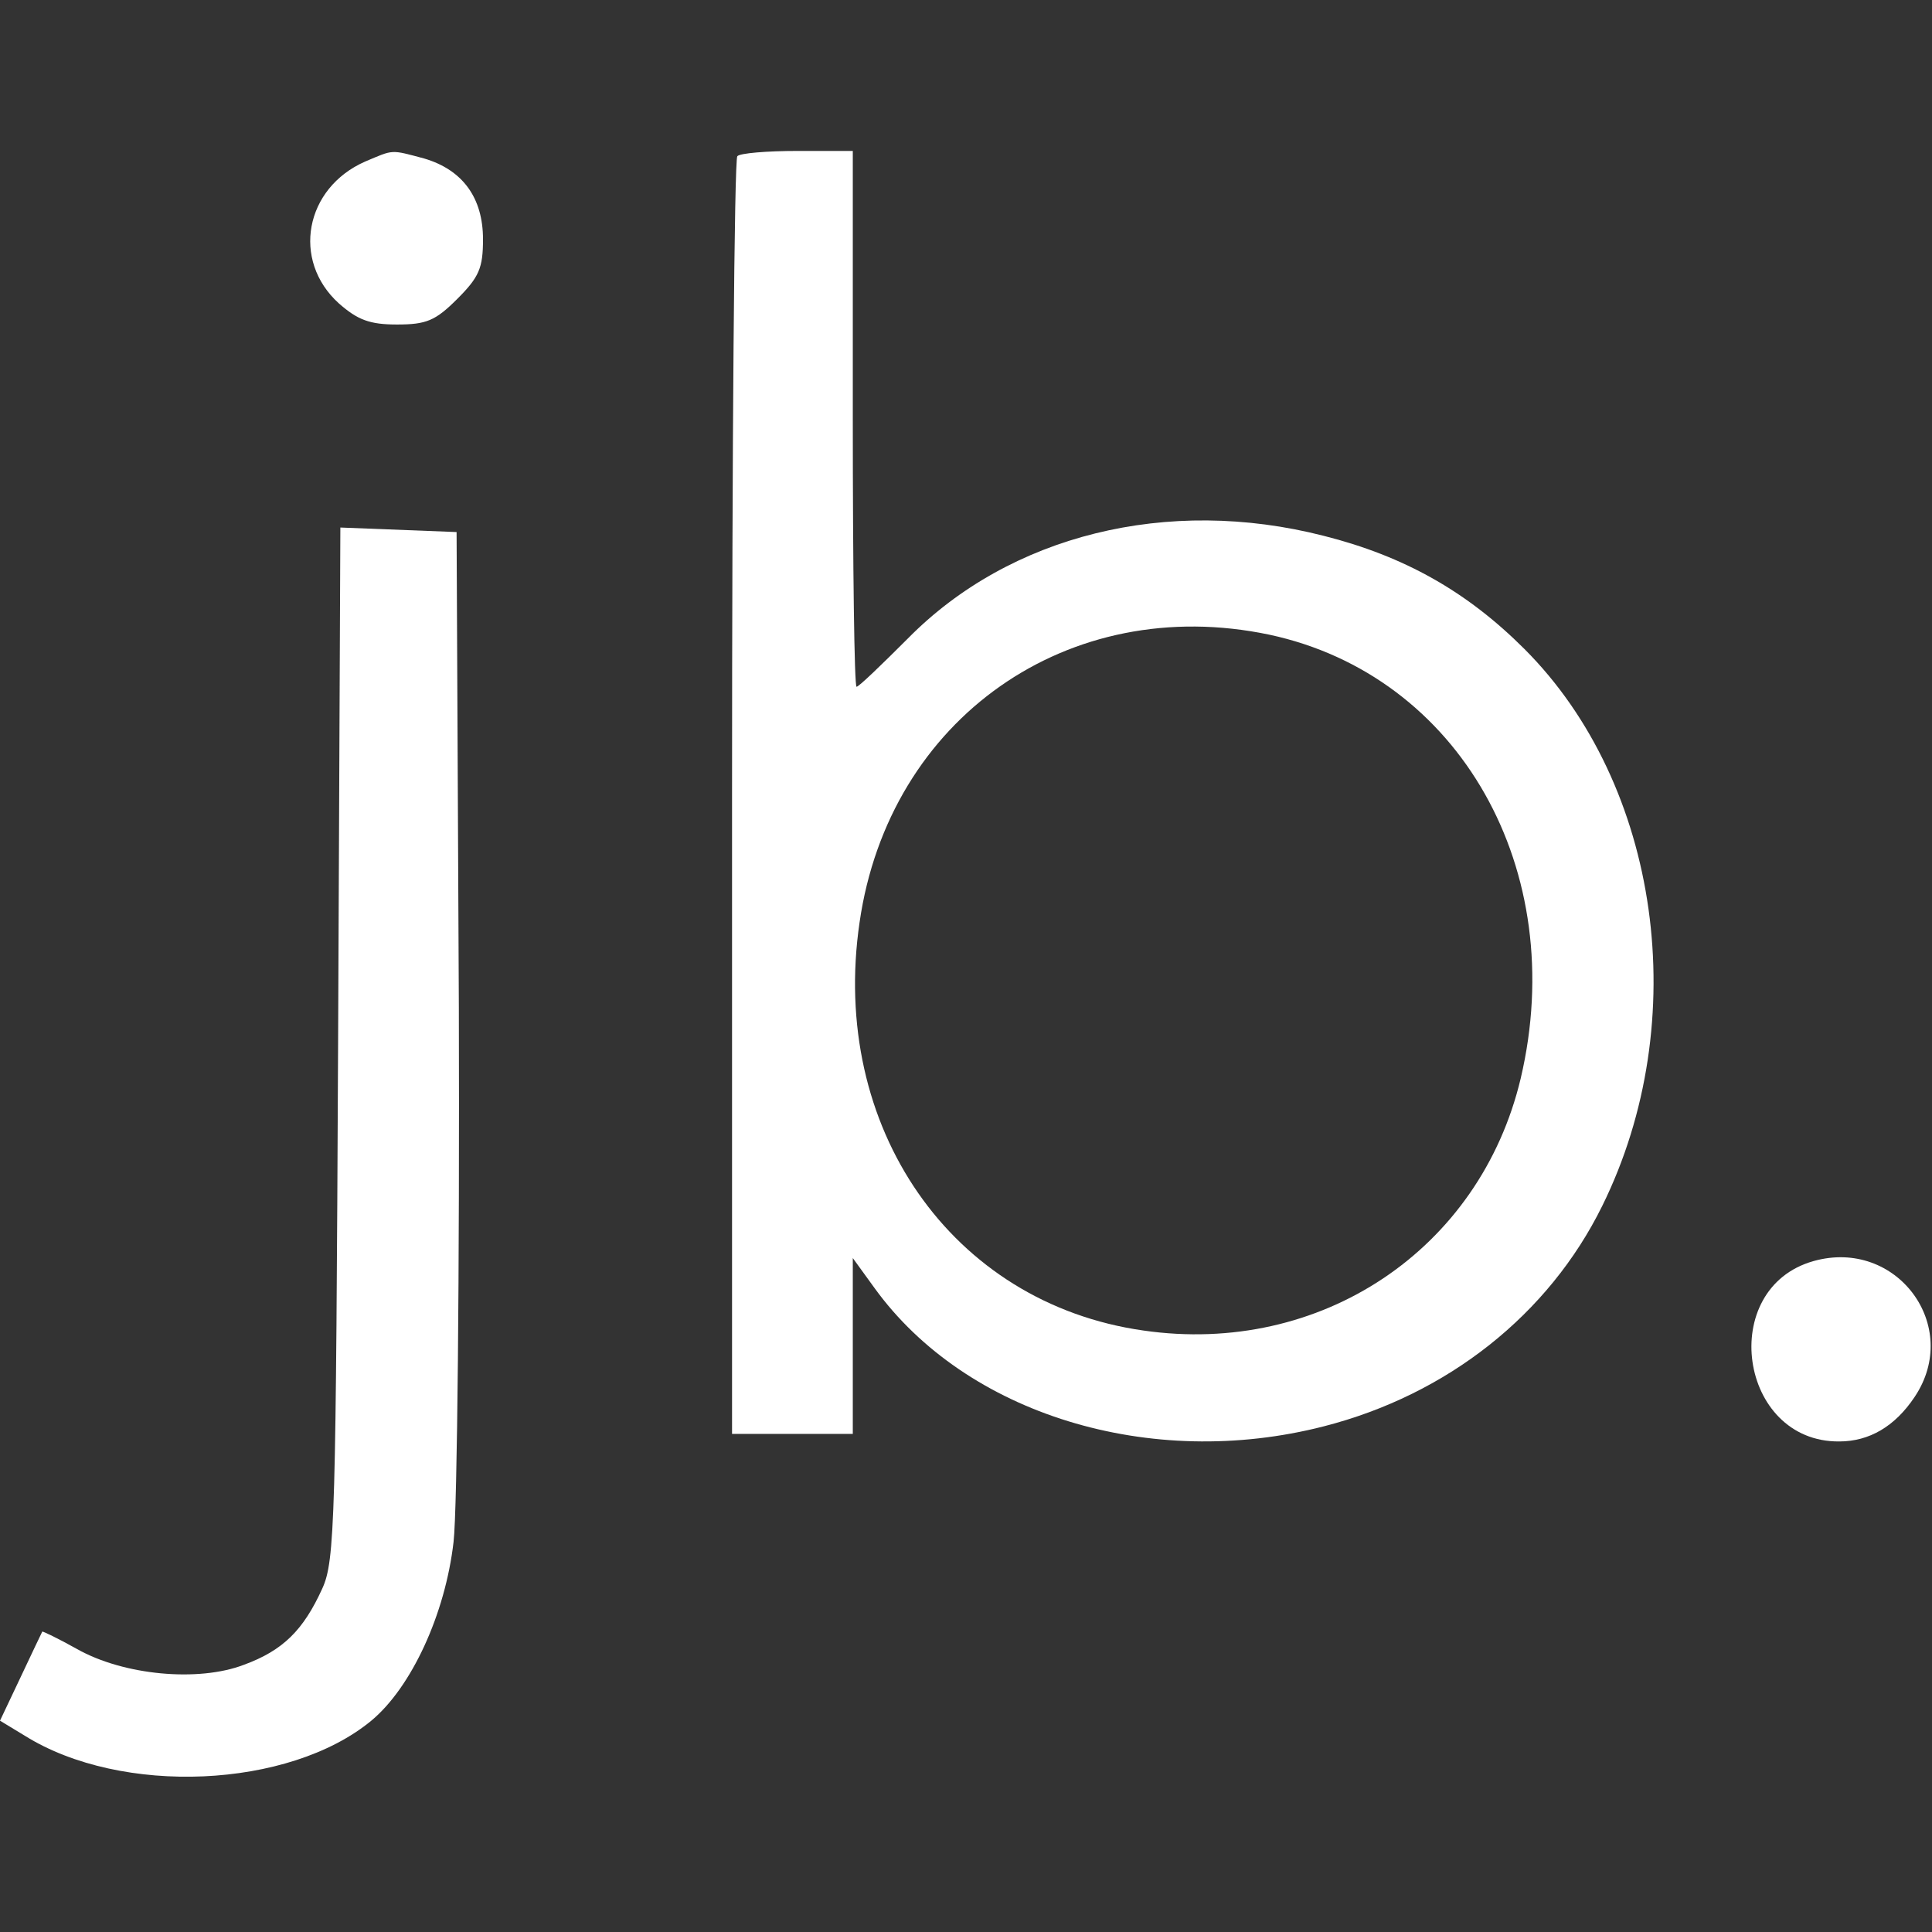 <?xml version="1.0" standalone="no"?>
<!DOCTYPE svg PUBLIC "-//W3C//DTD SVG 20010904//EN"
 "http://www.w3.org/TR/2001/REC-SVG-20010904/DTD/svg10.dtd">
<svg version="1.0" xmlns="http://www.w3.org/2000/svg"
 width="256pt" height="256pt" viewBox="0 0 256 256"
 preserveAspectRatio="xMidYMid meet">

<rect x="0" y="0" width="256" height="256" fill="#333333" stroke="none"/>

<g transform="translate(0,256) scale(0.1,-0.1)"
fill="#ffffff" stroke="none">
<path d="M484 2346 c-80 -35 -98 -131 -35 -188 25 -22 41 -28 77 -28 39 0 51
5 80 34 29 29 34 41 34 79 0 55 -27 92 -78 107 -45 12 -40 12 -78 -4z"/>
<path d="M977 2353 c-4 -3 -7 -386 -7 -850 l0 -843 80 0 80 0 0 117 0 116 29
-40 c121 -167 365 -242 595 -183 164 42 298 148 369 292 121 245 77 558 -103
738 -76 76 -159 123 -266 150 -207 53 -416 1 -551 -136 -35 -35 -65 -64 -68
-64 -3 0 -5 160 -5 355 l0 355 -73 0 c-41 0 -77 -3 -80 -7z m705 -634 c252
-54 398 -312 333 -588 -54 -227 -265 -368 -500 -334 -254 36 -416 269 -376
541 39 270 277 437 543 381z"/>
<path d="M448 1178 c-3 -632 -4 -686 -21 -723 -25 -55 -52 -82 -104 -101 -60
-23 -159 -14 -221 21 -25 14 -46 24 -46 23 -1 -2 -14 -29 -29 -61 l-27 -57 33
-20 c128 -80 350 -70 459 20 53 44 98 141 109 237 5 43 8 362 7 708 l-3 630
-77 3 -77 3 -3 -683z"/>
<path d="M2403 889 c-128 -36 -99 -240 34 -239 40 0 74 20 100 59 63 94 -24
211 -134 180z"/>
</g>
</svg>
